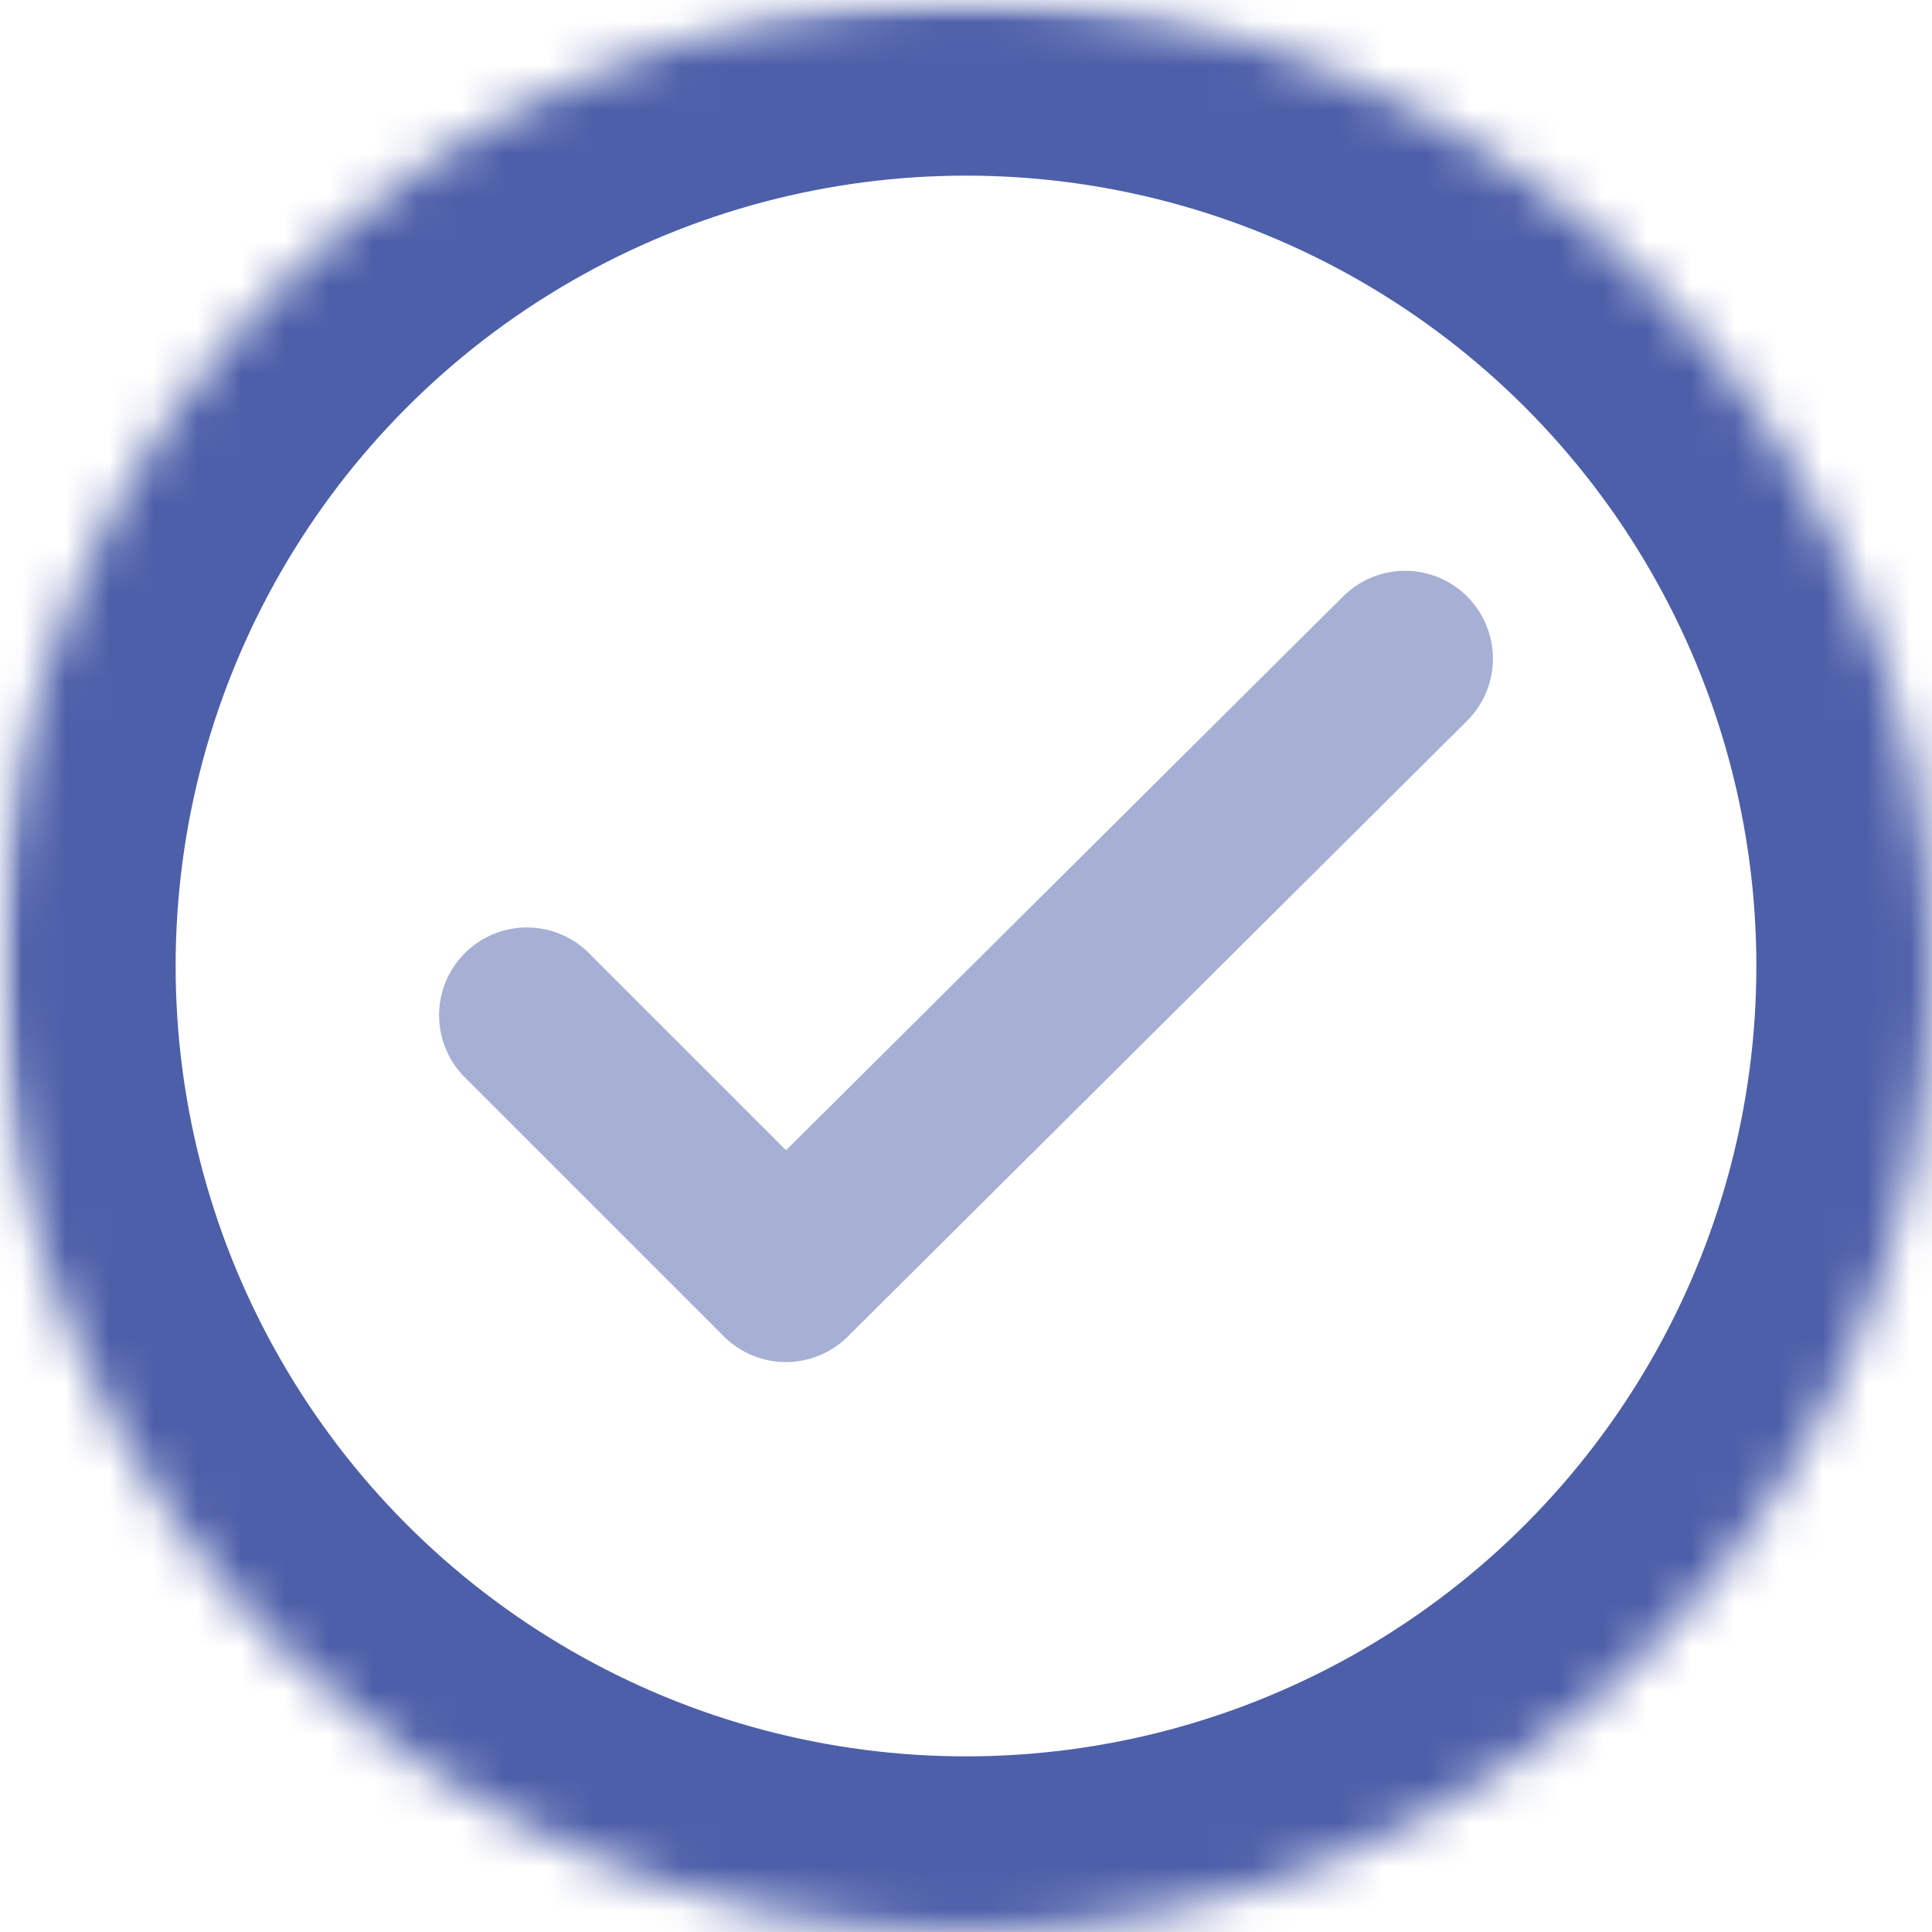 <svg width="44" height="44" viewBox="0 0 44 44" xmlns="http://www.w3.org/2000/svg" xmlns:xlink="http://www.w3.org/1999/xlink"><title>ic_ok</title><defs><path id="b" d="M0 0v48h48V0H0z"/><circle id="a" cx="22" cy="22" r="22"/><mask id="d" x="0" y="0" width="44" height="44" fill="#fff"><use xlink:href="#a"/></mask></defs><g transform="translate(-2 -2)" fill="none" fill-rule="evenodd"><mask id="c" fill="#fff"><use xlink:href="#b"/></mask><g transform="translate(2 2)" mask="url(#c)"><use stroke="#4D5FA9" mask="url(#d)" stroke-width="8" xlink:href="#a"/><path stroke="#A6AFD4" stroke-width="4" stroke-linecap="round" stroke-linejoin="round" d="M12 23.122l5.898 5.898L32 15"/></g></g></svg>